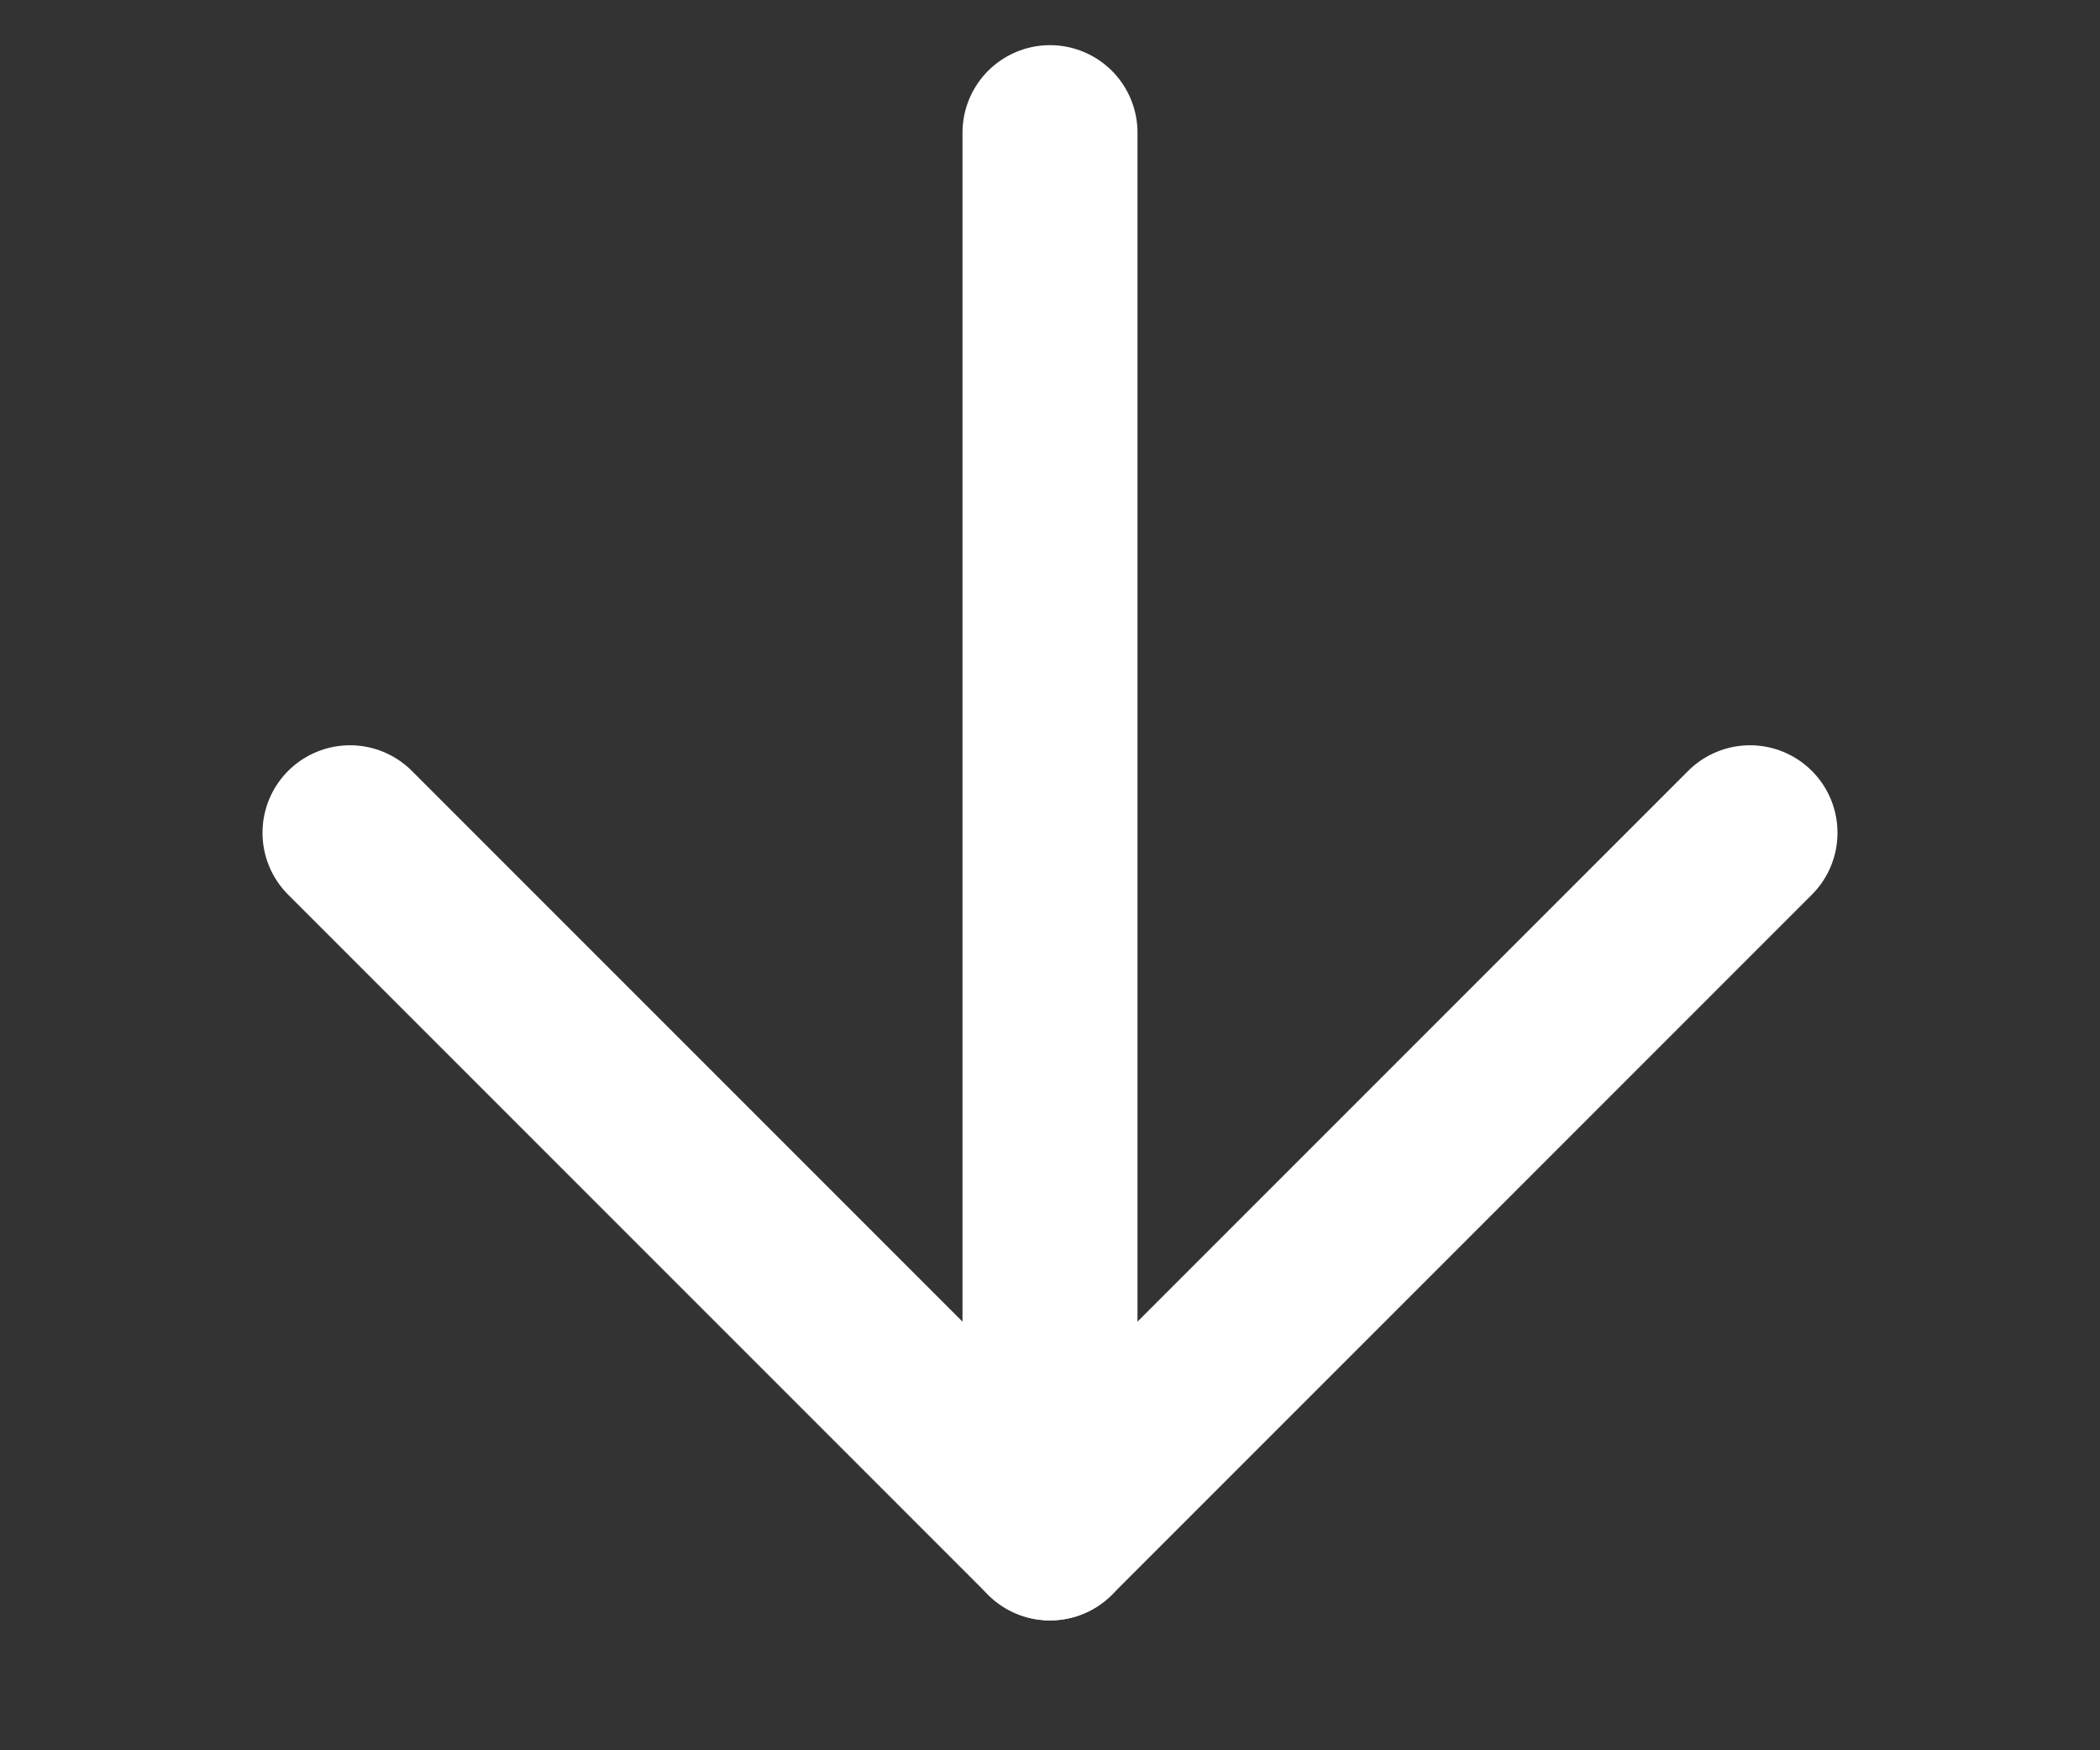 <svg width="6" height="5" viewBox="0 0 6 5" fill="none" xmlns="http://www.w3.org/2000/svg">
<rect x="0" y="0" width="6" height="5" fill="#333333" stroke="none"/>
<path d="M3 0.379V4.379" stroke="#FFFFFF" stroke-width="0.5" stroke-linecap="round" stroke-linejoin="round"/>
<path d="M5 2.379L3 4.379L1 2.379" stroke="#FFFFFF" stroke-width="0.5" stroke-linecap="round" stroke-linejoin="round"/>
</svg>

